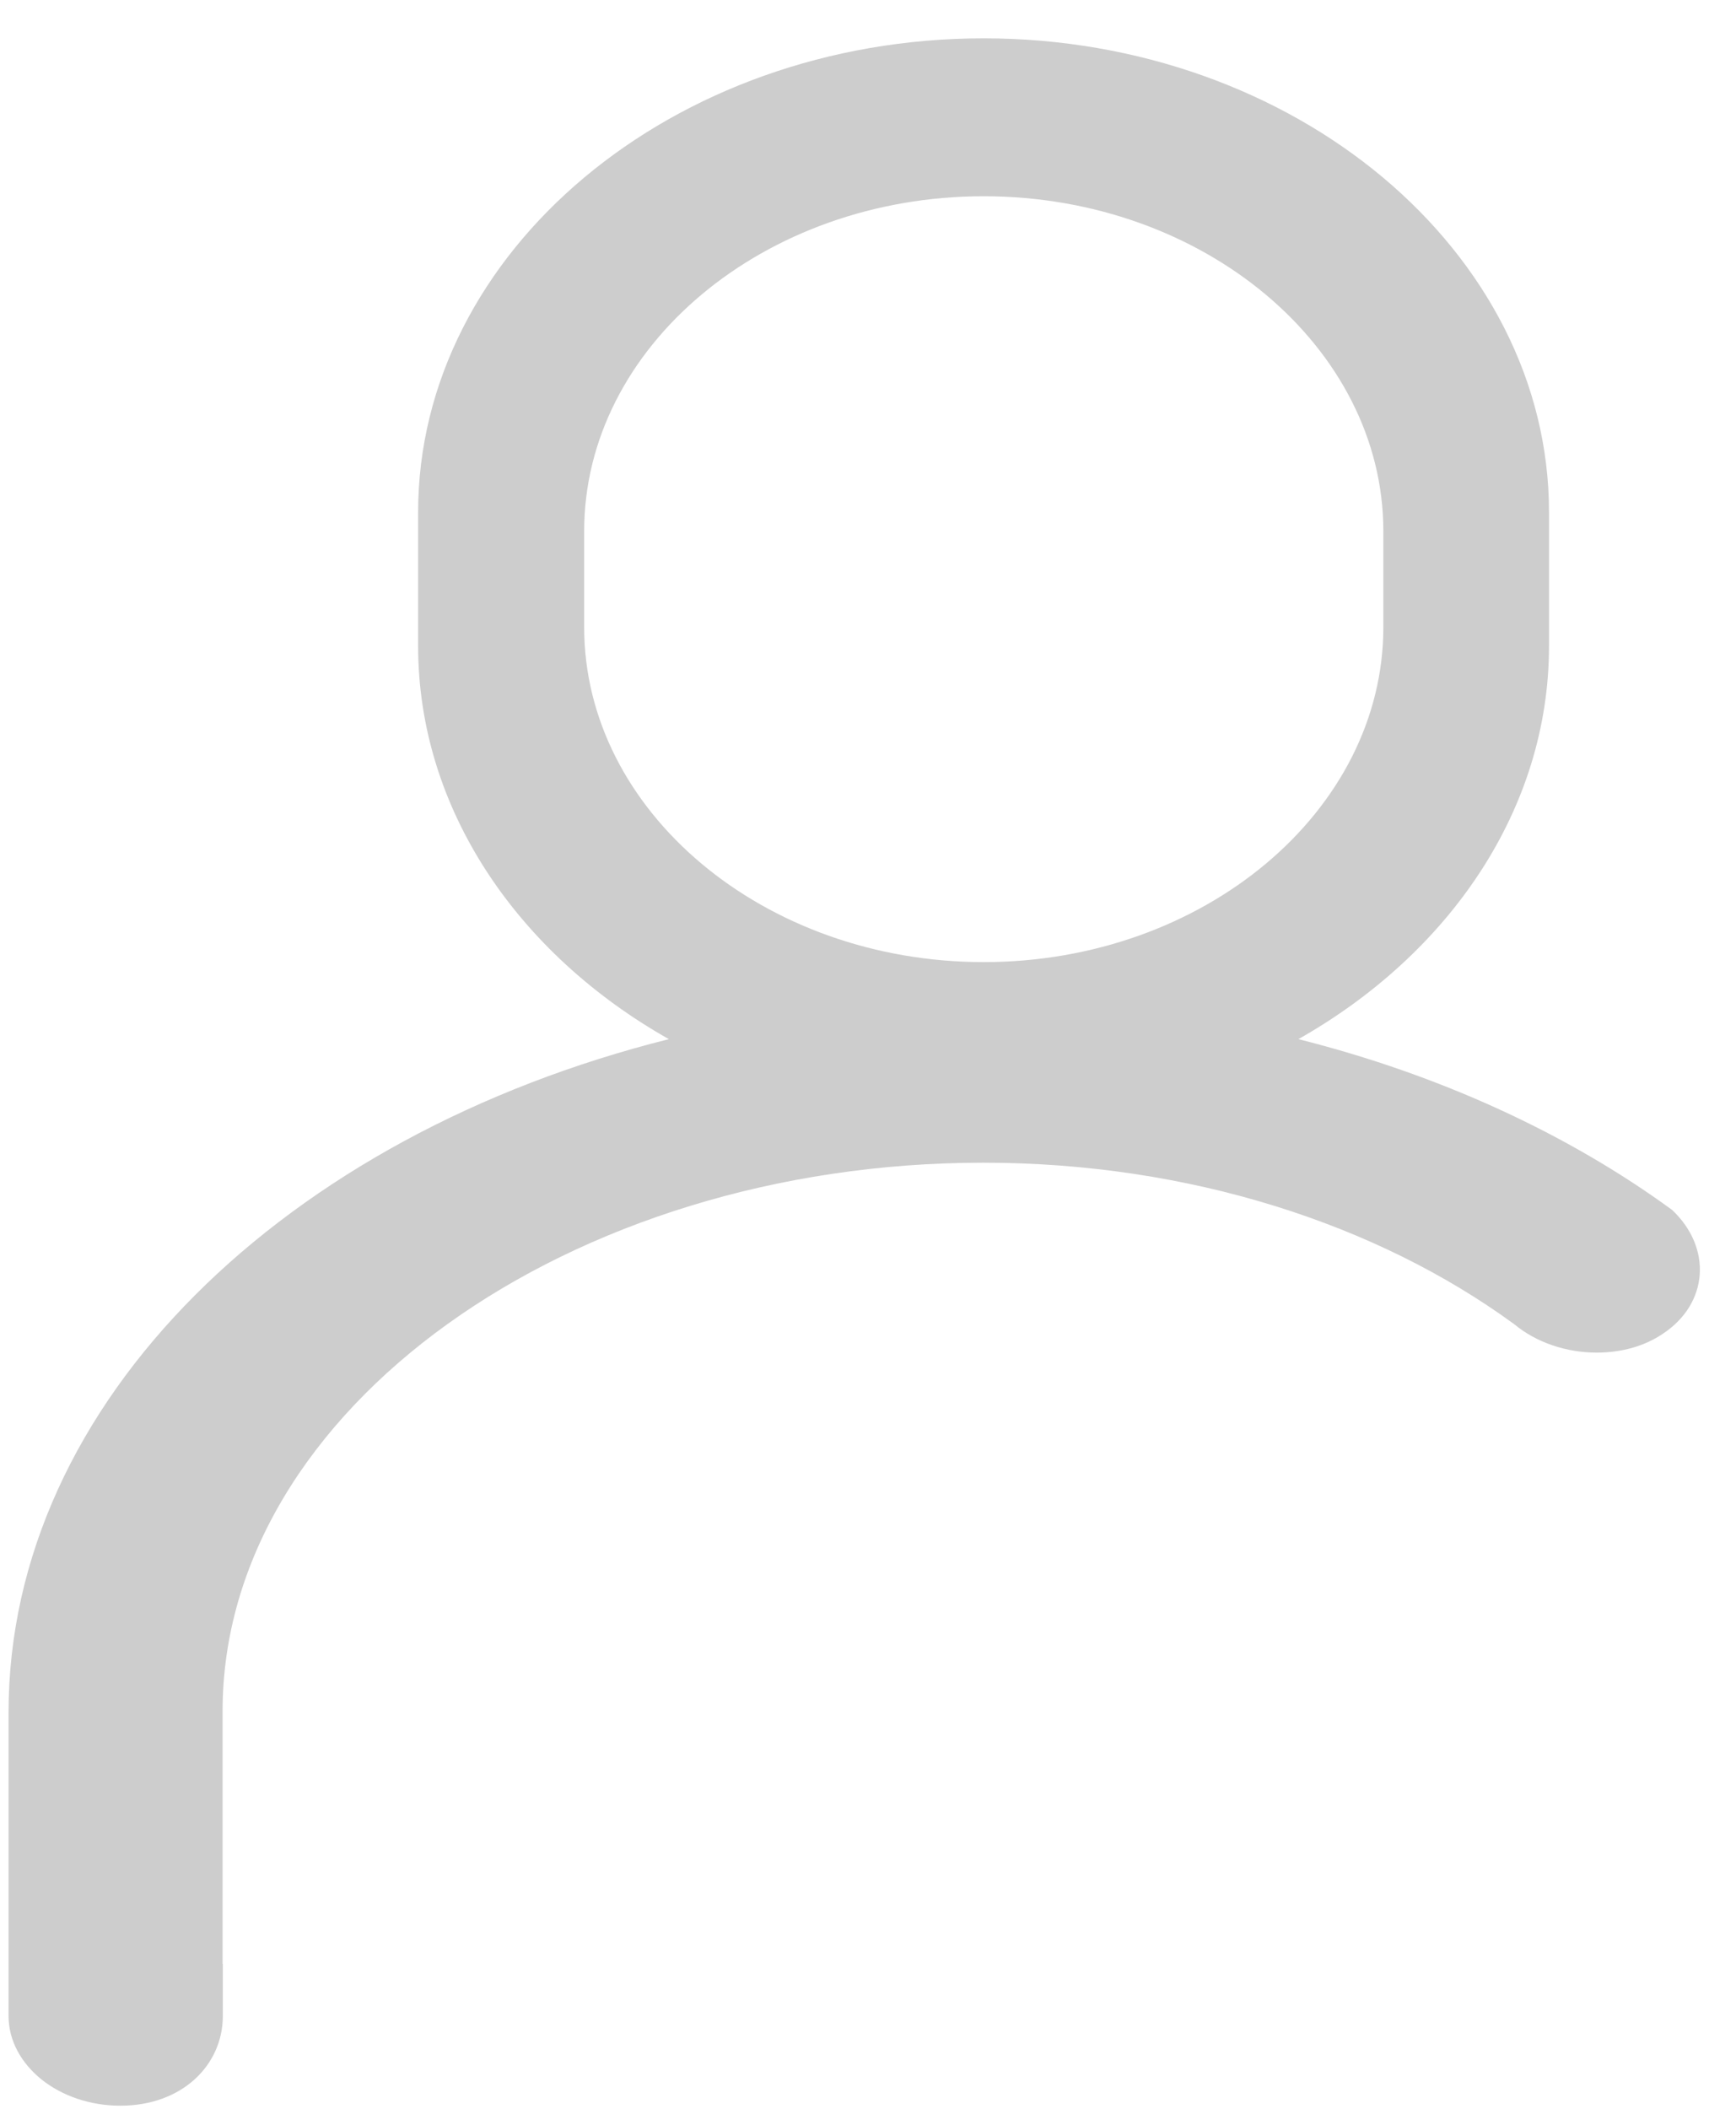 ﻿<?xml version="1.0" encoding="utf-8"?>
<svg version="1.1" xmlns:xlink="http://www.w3.org/1999/xlink" width="14px" height="17px" xmlns="http://www.w3.org/2000/svg">
  <g transform="matrix(1 0 0 1 -25 -117 )">
    <path d="M 13.413 10.75  C 13.778 10.507  13.809 10.06  13.485 9.754  L 13.468 9.766  L 13.485 9.754  C 12.645 9.141  11.615 8.665  10.471 8.377  C 11.689 7.688  12.492 6.523  12.492 5.208  L 12.492 4.129  C 12.492 3.077  11.978 2.123  11.153 1.431  C 10.329 0.74  9.187 0.309  7.933 0.309  C 5.424 0.309  3.372 2.028  3.372 4.129  L 3.372 5.208  C 3.372 6.523  4.177 7.69  5.394 8.377  C 2.305 9.151  0.069 11.297  0.069 13.805  L 0.069 16.251  C 0.069 16.45  0.17 16.63  0.334 16.763  C 0.498 16.894  0.723 16.975  0.971 16.975  C 1.467 16.975  1.797 16.649  1.797 16.251  L 1.797 15.831  L 1.795 15.831  L 1.795 13.794  C 1.795 11.361  4.597 9.373  7.929 9.373  C 9.594 9.373  11.107 9.87  12.206 10.671  L 12.208 10.672  C 12.389 10.824  12.634 10.904  12.877 10.904  C 13.07 10.904  13.26 10.855  13.413 10.75  Z M 7.933 7.756  C 6.161 7.756  4.711 6.54  4.711 5.056  L 4.711 4.282  C 4.711 2.797  6.161 1.582  7.933 1.582  C 8.819 1.582  9.624 1.886  10.208 2.375  C 10.792 2.865  11.156 3.54  11.156 4.282  L 11.156 5.056  C 11.156 6.54  9.705 7.756  7.933 7.756  Z " fill-rule="nonzero" fill="#cdcdcd" stroke="none" transform="matrix(1 0 0 1 25 117 )" />
  </g>
</svg>